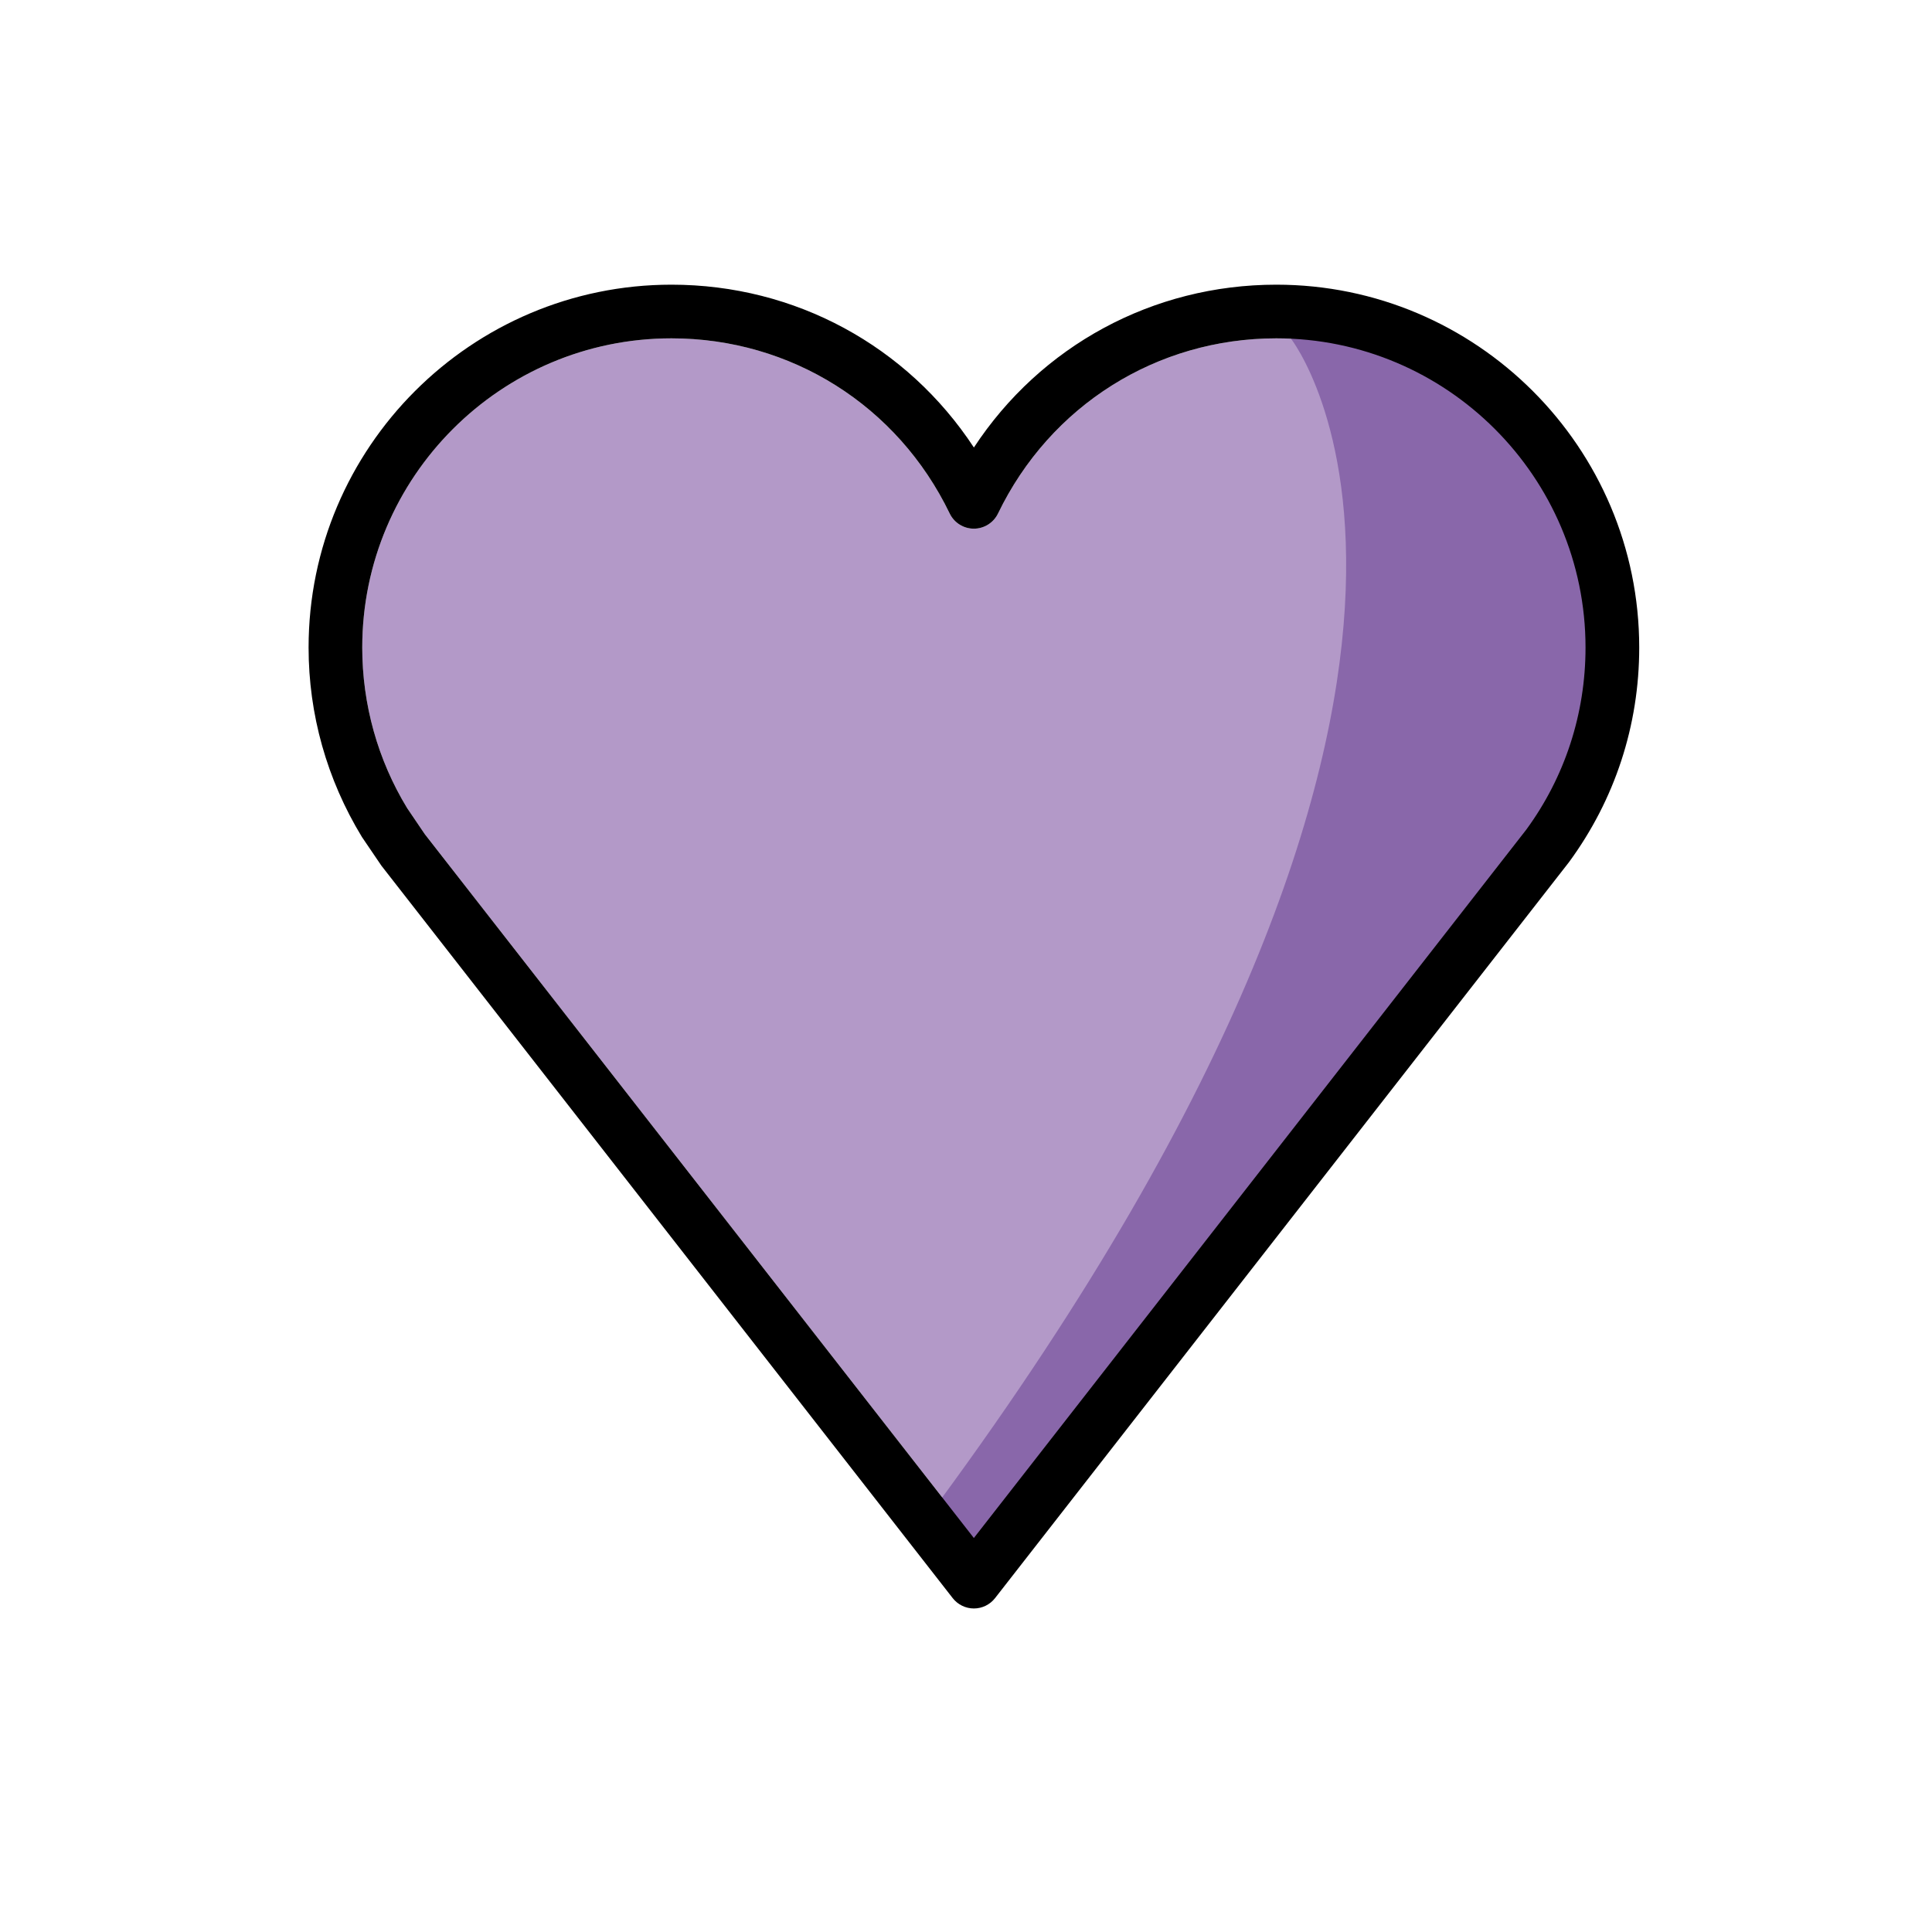 <svg id="emoji" xmlns="http://www.w3.org/2000/svg" viewBox="0 0 72 72">
  <g id="color">
    <path fill="#B399C8" d="M25.023,12.609c-6.354,0-11.523,5.169-11.523,11.523c0,2.117,0.578,4.185,1.671,5.981
		l0.66,0.974l20.462,26.23l20.582-26.392c1.442-1.965,2.213-4.322,2.213-6.793c0-6.354-5.17-11.523-11.524-11.523
		c-4.453,0-8.427,2.502-10.371,6.528c-0.167,0.345-0.517,0.565-0.9,0.565c-0.384,0-0.734-0.22-0.9-0.565
		C33.45,15.111,29.475,12.609,25.023,12.609z" stroke="none"></path>
    <path fill="#8967AA" d="M48.102,12.609c6.484,0,11.759,5.248,11.759,11.699c0,2.149-0.59,4.249-1.706,6.073
		l-0.674,0.989L36.599,58L35,55.961C57.848,24.897,48.102,12.609,48.102,12.609z" stroke="none"></path>
  </g>
  <g id="hair"> </g>
  <g id="skin"> </g>
  <g id="skin-shadow"> </g>
  <g id="line">
    <path fill="#000000" d="M36.294,59.943c-0.308,0-0.599-0.142-0.789-0.385L14.215,32.263l-0.726-1.069
		c-1.31-2.15-1.989-4.579-1.989-7.062c0-7.457,6.066-13.523,13.523-13.523c4.612,0,8.787,2.285,11.271,6.068
		c2.485-3.783,6.659-6.068,11.271-6.068c7.458,0,13.524,6.066,13.524,13.523c0,2.9-0.906,5.667-2.619,8
		L37.083,59.557C36.893,59.801,36.602,59.943,36.294,59.943z M25.023,12.609c-6.354,0-11.523,5.169-11.523,11.523
		c0,2.117,0.578,4.185,1.671,5.981l0.66,0.974l20.462,26.23l20.582-26.392c1.442-1.965,2.213-4.322,2.213-6.793
		c0-6.354-5.17-11.523-11.524-11.523c-4.453,0-8.427,2.502-10.371,6.528c-0.167,0.345-0.517,0.565-0.9,0.565
		c-0.384,0-0.734-0.22-0.9-0.565C33.45,15.111,29.475,12.609,25.023,12.609z" stroke="none"></path>
  </g>
</svg>